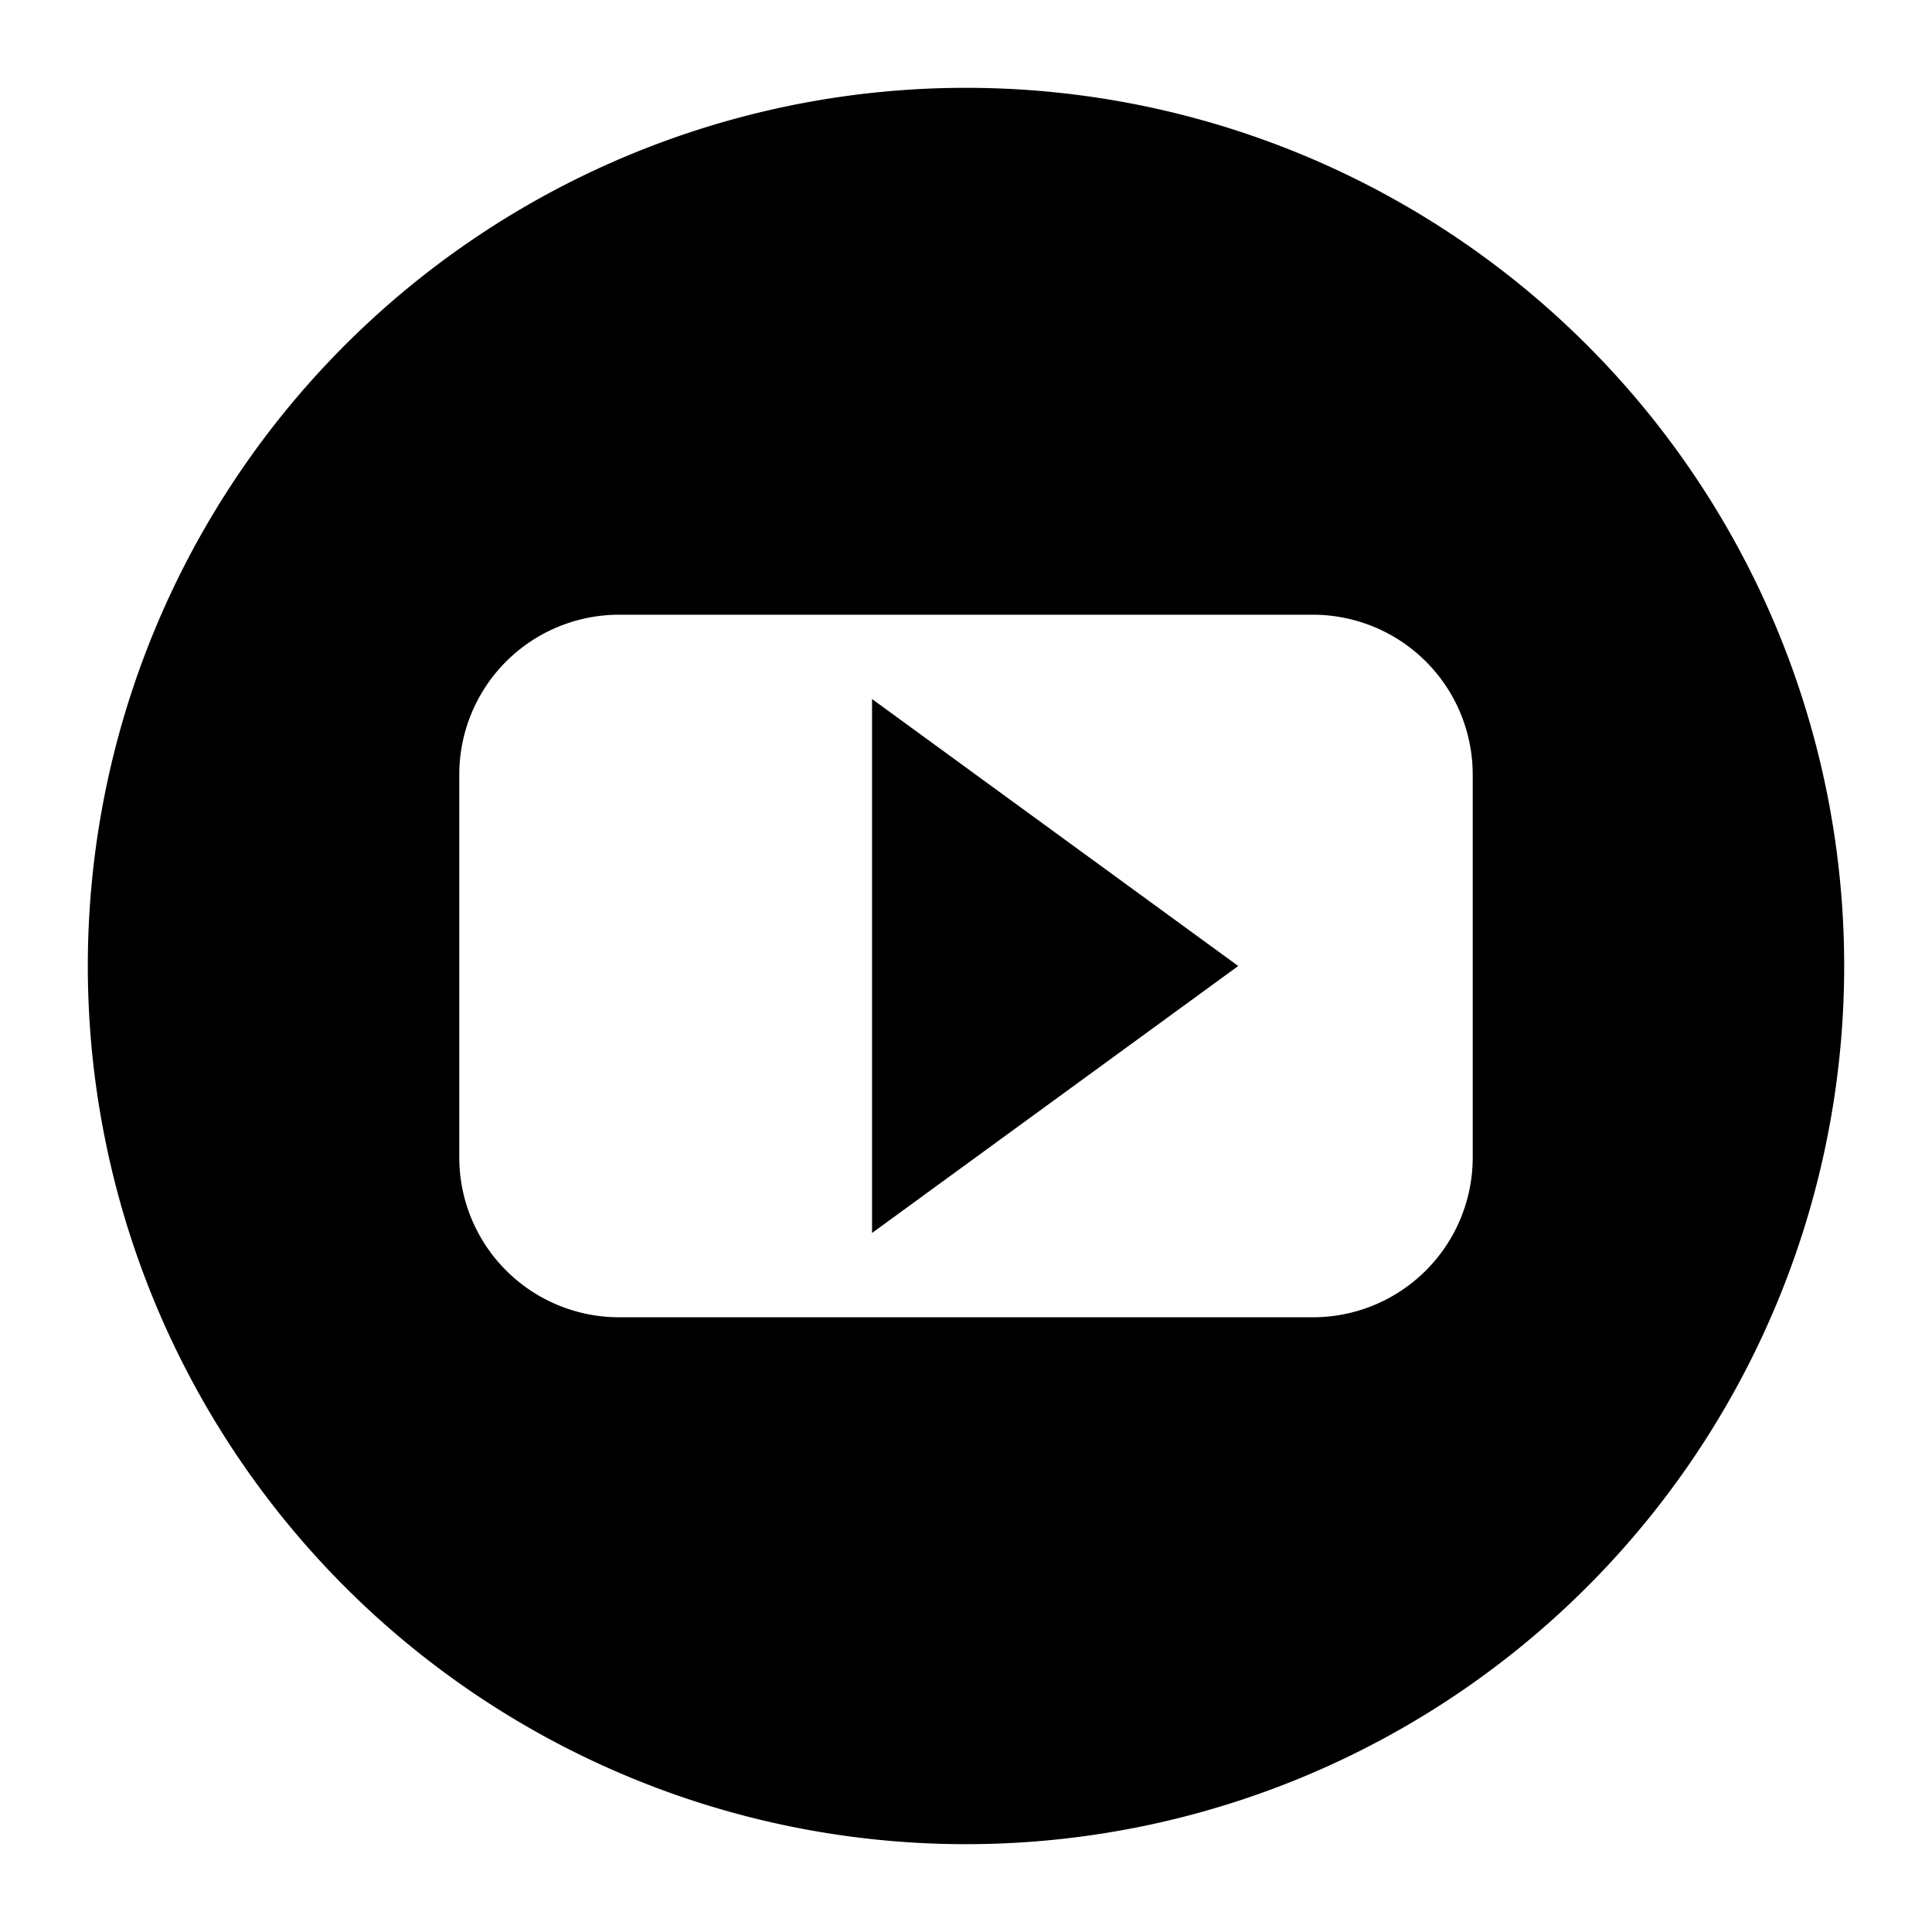 <svg id="Layer_1" data-name="Layer 1" xmlns="http://www.w3.org/2000/svg" viewBox="0 0 22 22"><path d="M11,1A10,10,0,1,0,21,11,10,10,0,0,0,11,1Zm5.77,12.16A1.82,1.82,0,0,1,14.94,15H7.05a1.82,1.82,0,0,1-1.82-1.82V8.84A1.82,1.82,0,0,1,7.05,7h7.89a1.82,1.82,0,0,1,1.83,1.82Z"/><polygon points="9.93 14.04 14.1 11 9.93 7.96 9.93 14.04"/></svg>